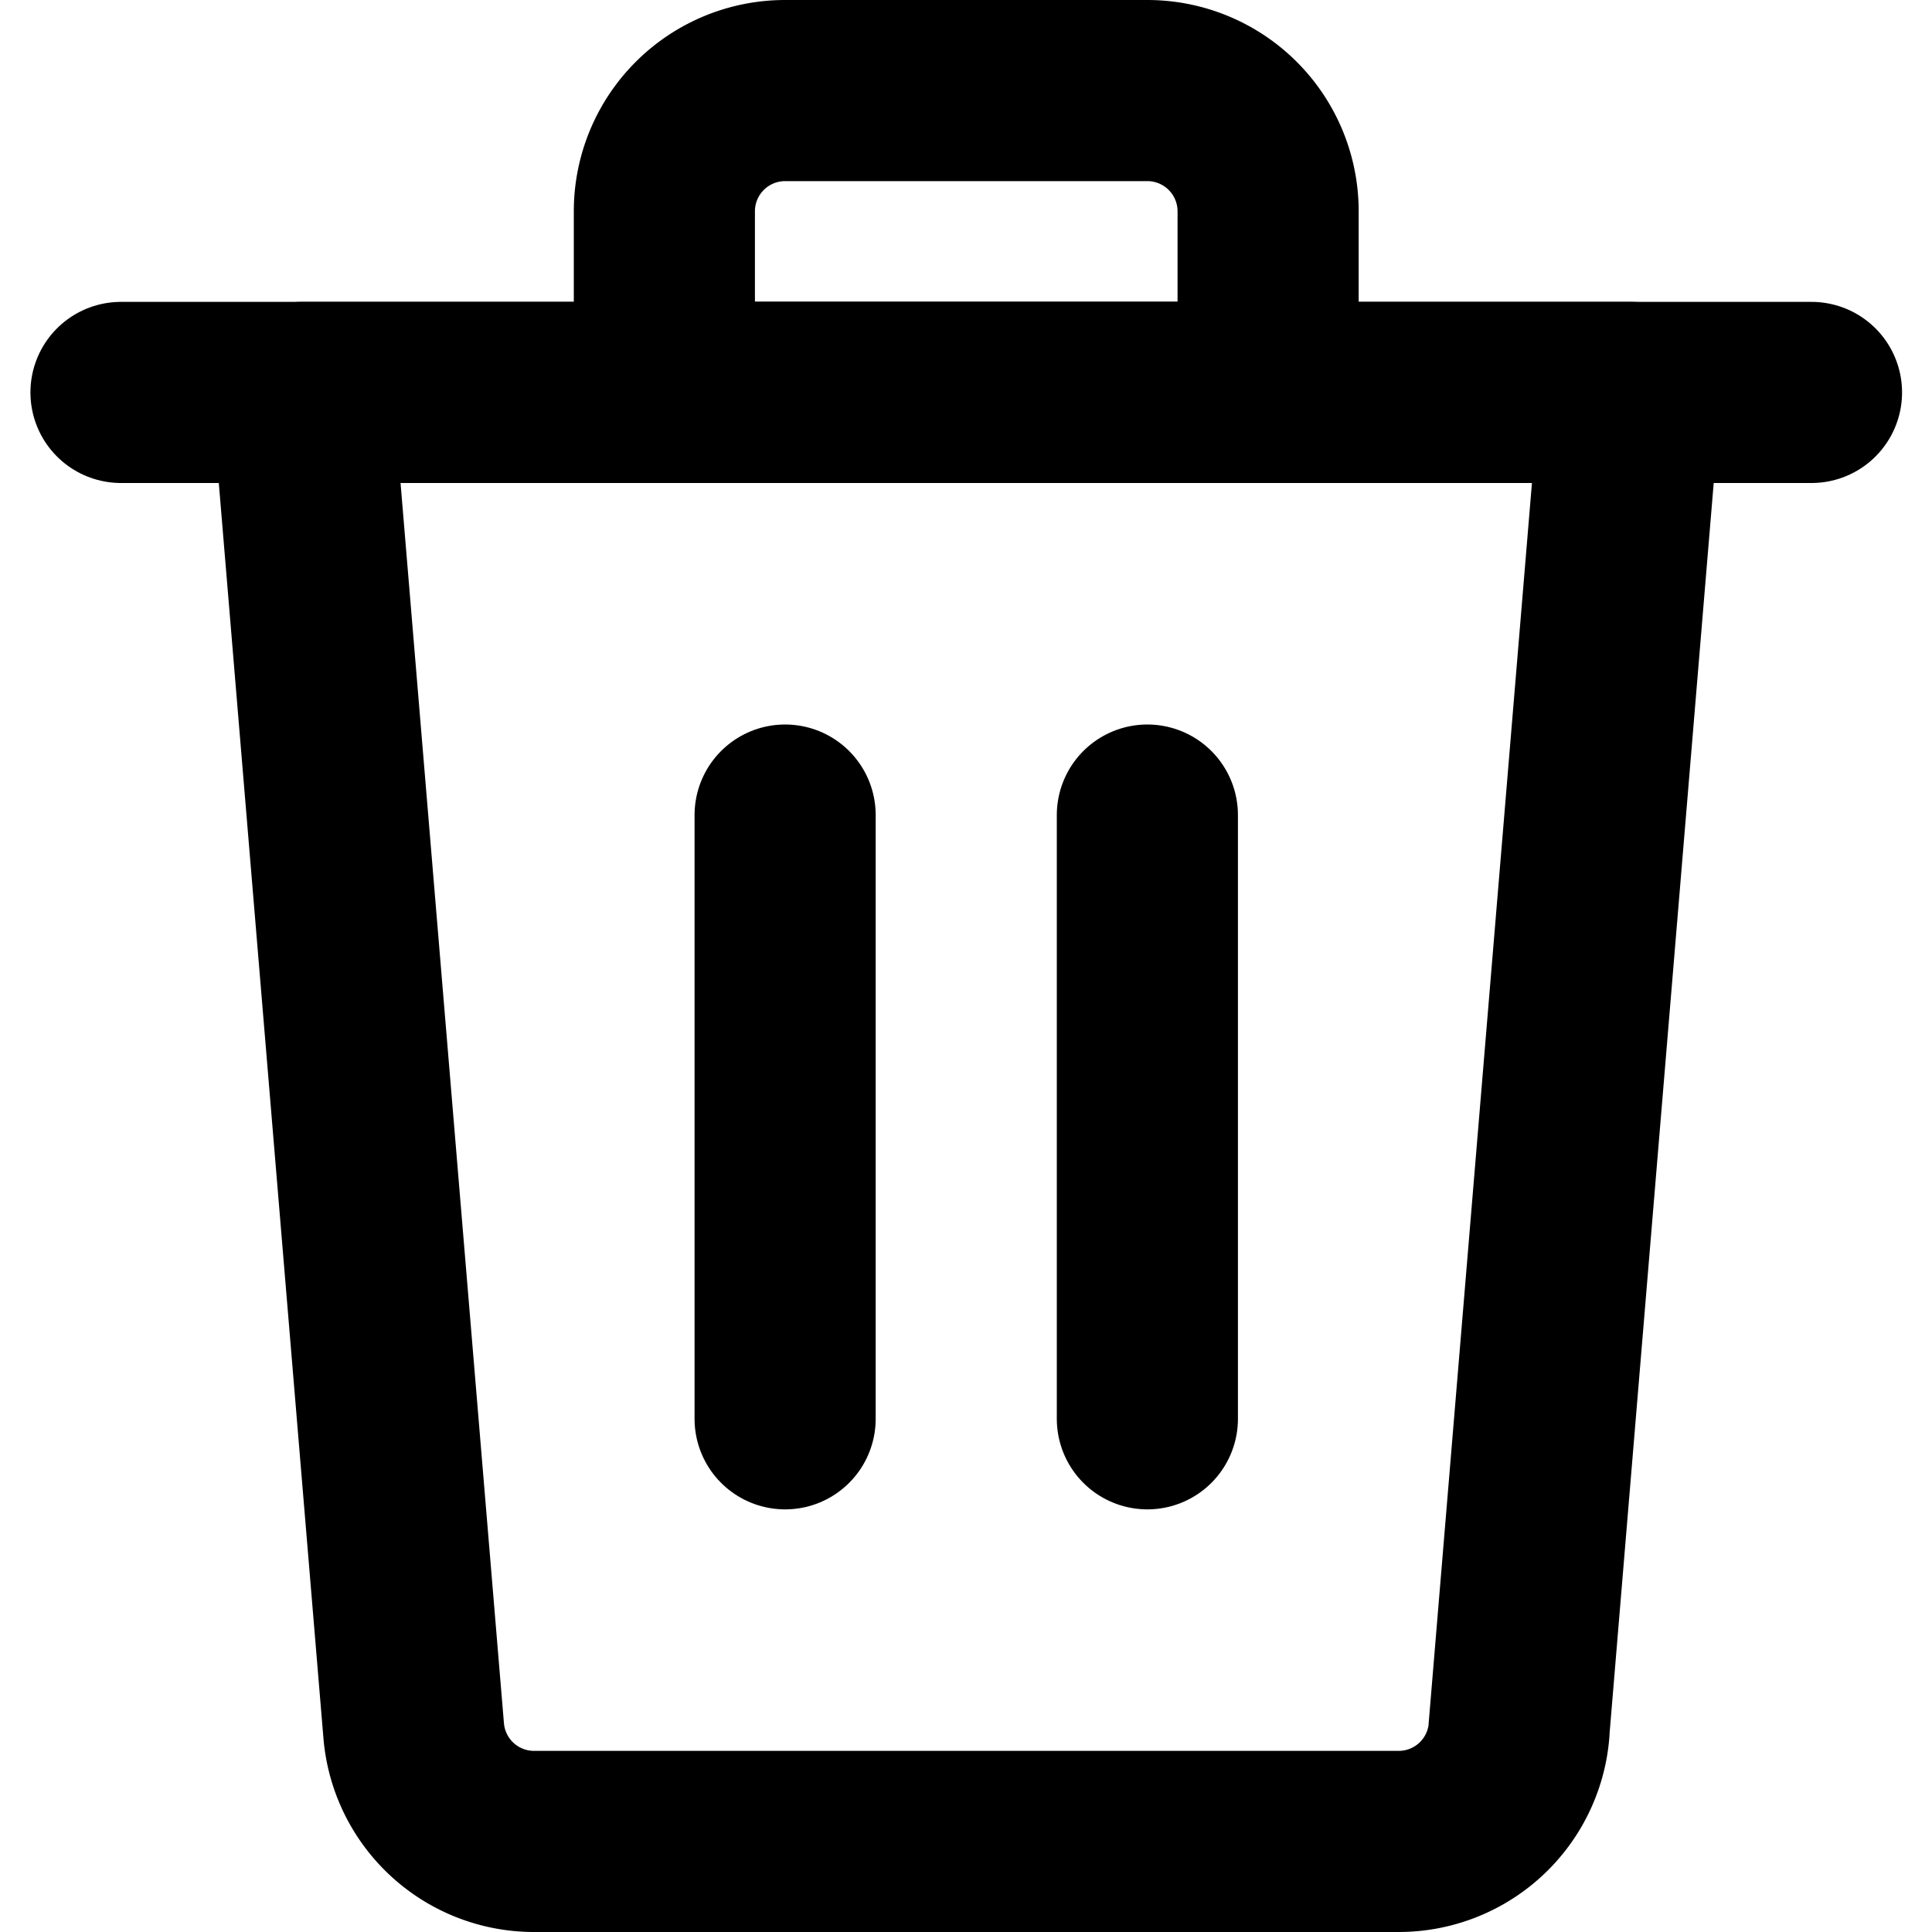 <svg width="16" height="16" viewBox="0 0 16 16" fill="none" xmlns="http://www.w3.org/2000/svg"><g clip-path="url(#clip0)" stroke="#000" stroke-width="1.5" stroke-linecap="round" stroke-linejoin="round"><path d="M1.002 3.25h14"/><path clip-rule="evenodd" d="M9.502.75h-3a1 1 0 00-1 1v1.5h5v-1.5a1 1 0 00-1-1z"/><path d="M6.502 11.75v-5m3 5v-5"/><path clip-rule="evenodd" d="M12.58 14.333a1 1 0 01-.998.917H4.423a1 1 0 01-.997-.917L2.502 3.25h11l-.923 11.083z"/></g><defs><clipPath id="clip0"><path fill="#fff" d="M0 0h16v16H0z"/></clipPath></defs></svg>